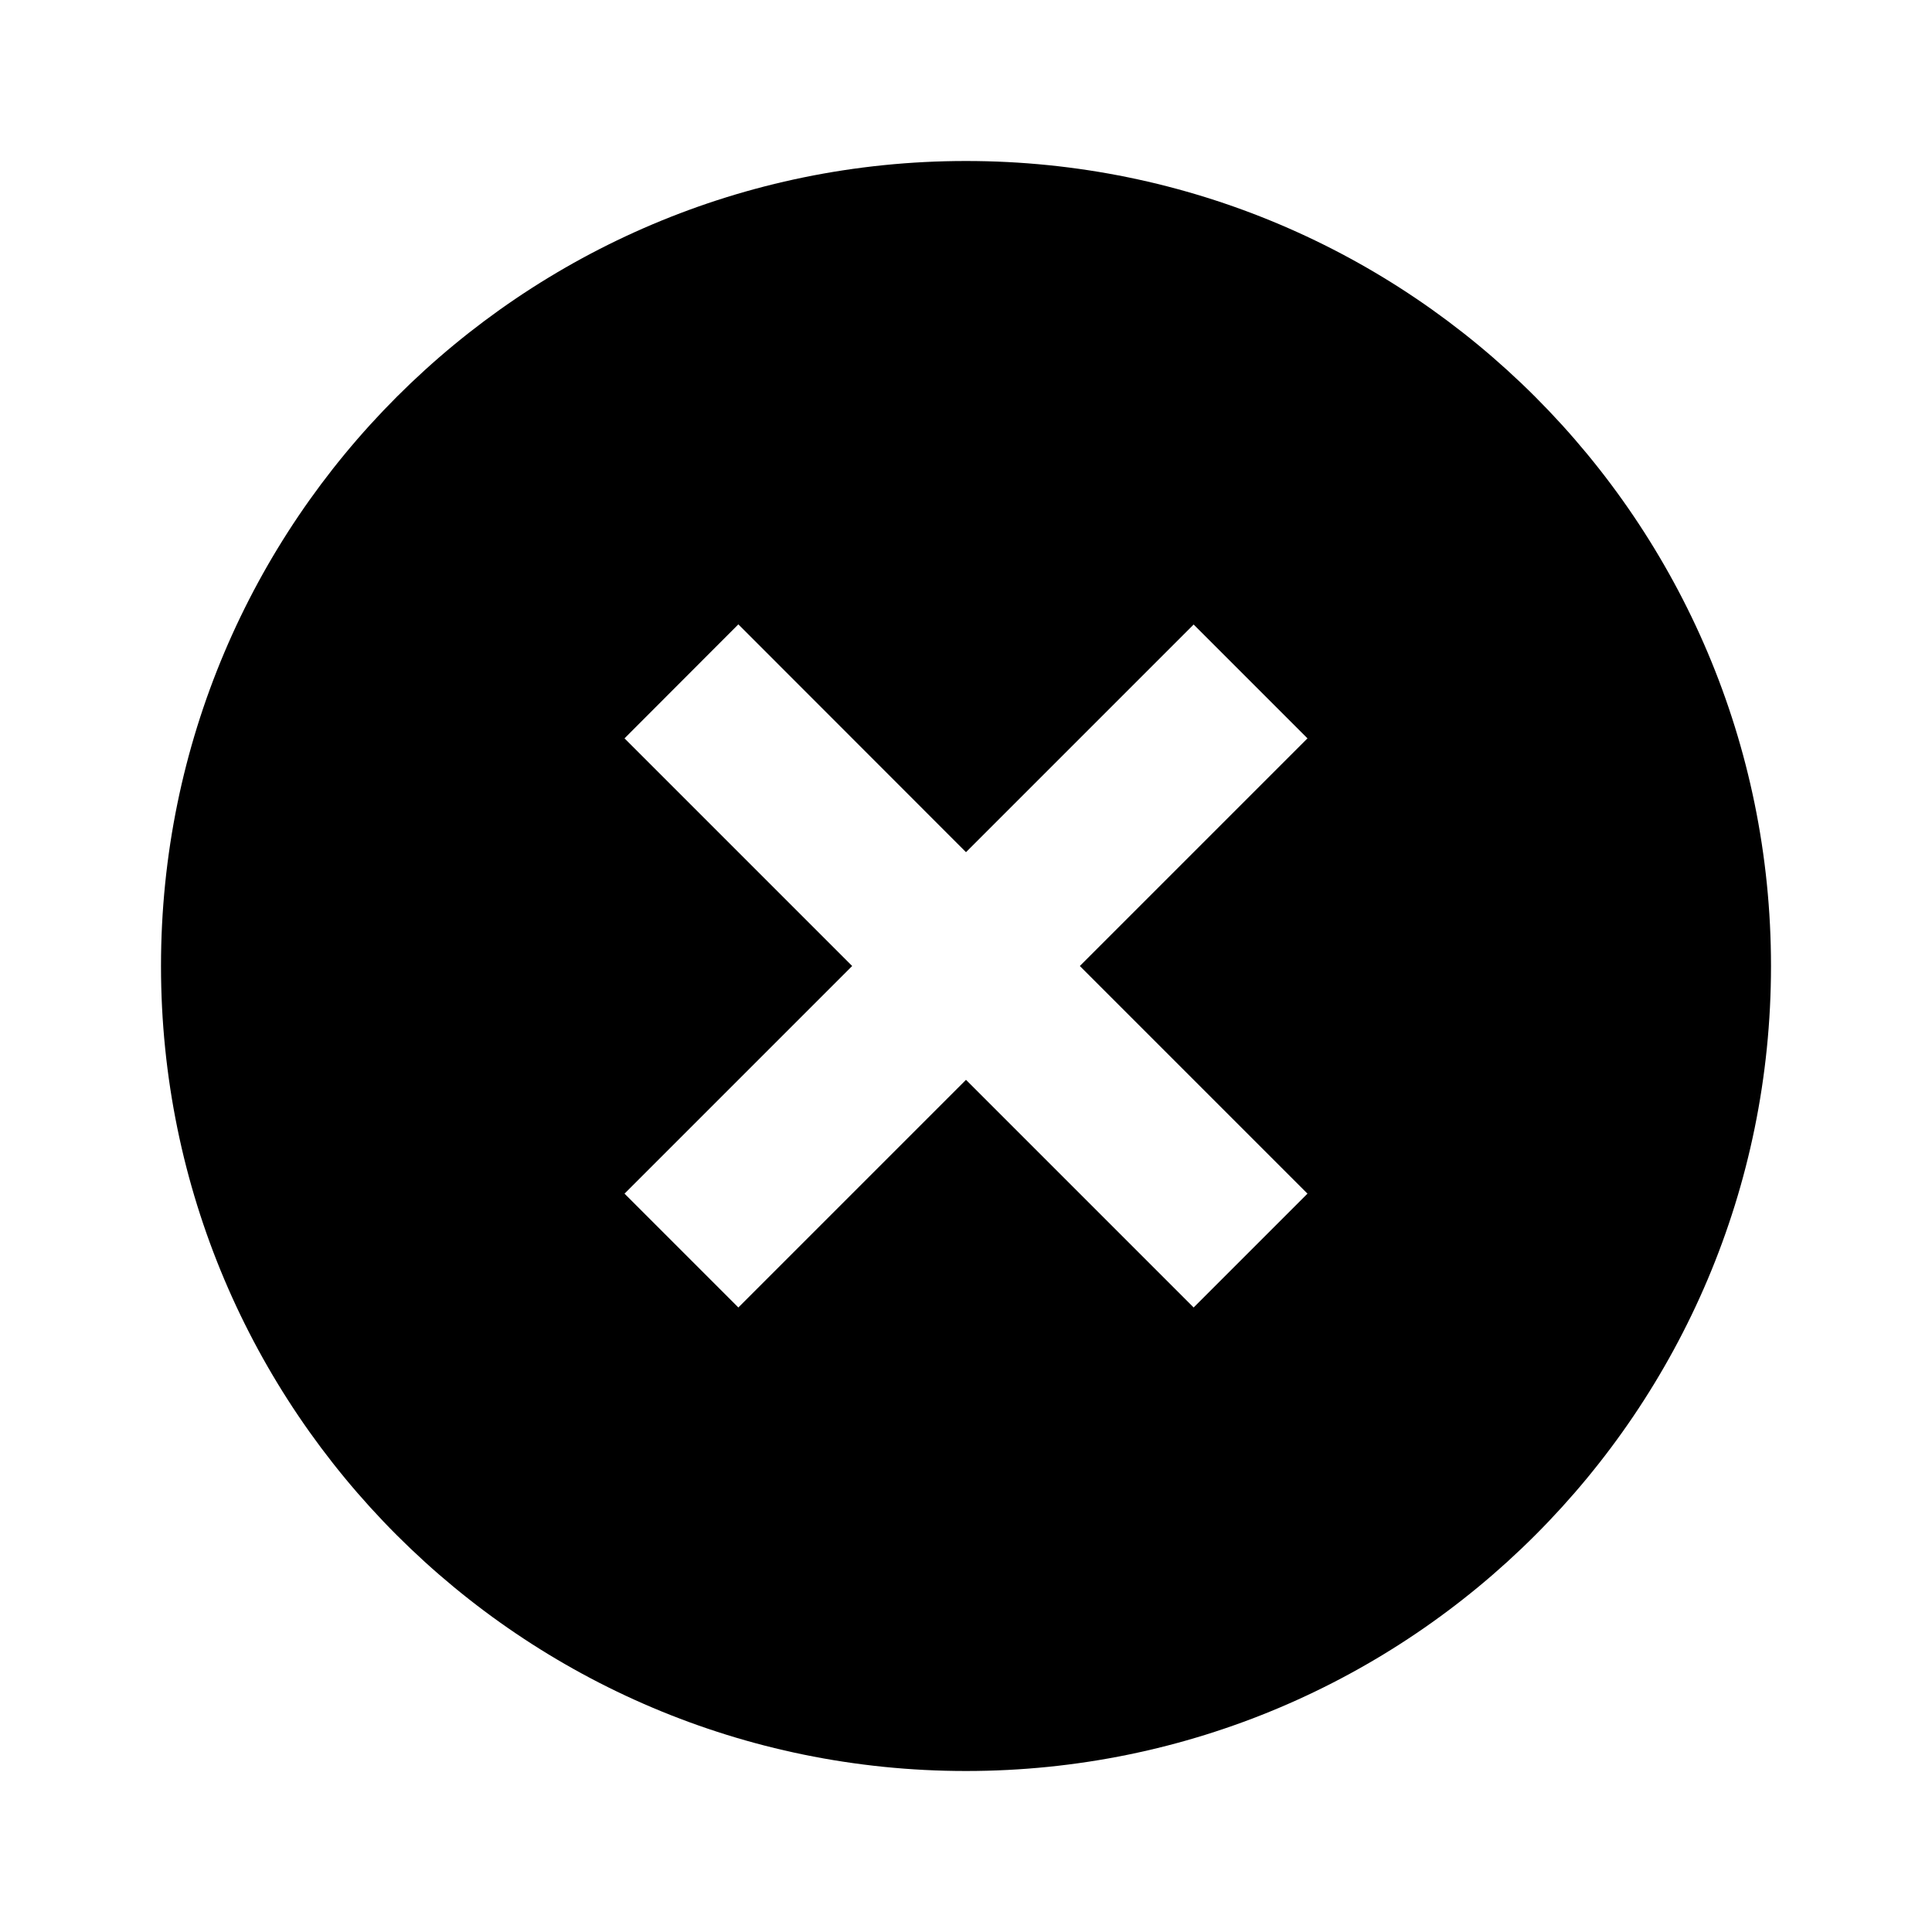 <svg xmlns="http://www.w3.org/2000/svg" width="100%" height="100%" viewBox="0 0 1200 1200"><path fill="currentColor" d="M600 1100C323.9 1100 100 876.1 100 600S323.9 100 600 100 1100 323.9 1100 600 876.1 1100 600 1100zM600 529.3L458.6 387.8 387.9 458.6 529.3 600 387.9 741.4 458.6 812.1 600 670.7 741.4 812.1 812.1 741.4 670.7 600 812.1 458.6 741.4 387.9 600 529.3z" /></svg>